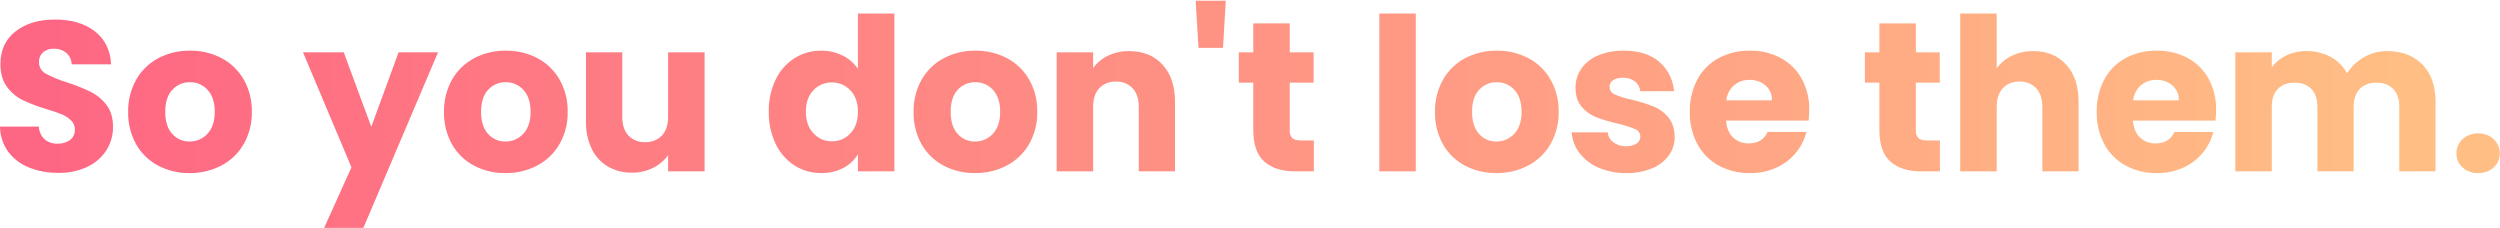 <svg xmlns="http://www.w3.org/2000/svg" width="1313" height="120" viewBox="0 0 1313 120" fill="none">
  <path fill-rule="evenodd" clip-rule="evenodd" d="M30.688 90.784C25.402 90.87 20.151 89.919 15.232 87.984C10.896 86.285 7.116 83.418 4.312 79.7C1.522 75.855 0.012 71.23 -0.004 66.48H20.384C20.503 69.006 21.585 71.391 23.408 73.144C25.278 74.731 27.678 75.553 30.128 75.444C32.526 75.578 34.898 74.886 36.848 73.484C38.493 72.174 39.41 70.153 39.312 68.052C39.366 66.243 38.654 64.494 37.352 63.236C35.952 61.905 34.319 60.843 32.536 60.1C29.883 59.017 27.172 58.083 24.416 57.3C20.16 56.048 16.004 54.477 11.984 52.6C8.707 50.976 5.866 48.592 3.696 45.648C1.381 42.587 0.224 38.592 0.224 33.664C0.224 26.347 2.875 20.616 8.176 16.472C13.477 12.328 20.384 10.256 28.896 10.256C37.557 10.256 44.539 12.328 49.84 16.472C55.141 20.616 57.979 26.383 58.352 33.772H37.632C37.594 31.467 36.575 29.288 34.832 27.78C32.967 26.275 30.618 25.5 28.224 25.6C26.193 25.504 24.198 26.162 22.624 27.448C21.15 28.811 20.368 30.765 20.496 32.768C20.473 35.264 21.86 37.56 24.08 38.7C27.645 40.612 31.398 42.151 35.28 43.292C39.507 44.669 43.641 46.316 47.656 48.224C50.888 49.84 53.704 52.178 55.888 55.056C58.203 58.043 59.36 61.888 59.36 66.592C59.407 70.904 58.222 75.139 55.944 78.8C53.526 82.585 50.09 85.612 46.032 87.536C41.241 89.802 35.986 90.915 30.688 90.784ZM99.568 90.9C93.821 90.99 88.142 89.643 83.048 86.98C78.214 84.422 74.212 80.536 71.512 75.78C68.624 70.58 67.174 64.703 67.312 58.756C67.188 52.821 68.658 46.962 71.568 41.788C74.297 37 78.338 33.093 83.216 30.528C88.332 27.87 94.027 26.523 99.792 26.608C105.557 26.523 111.252 27.869 116.368 30.528C121.245 33.092 125.287 36.998 128.016 41.784C130.926 46.958 132.396 52.817 132.272 58.752C132.396 64.694 130.905 70.558 127.96 75.72C125.187 80.513 121.107 84.417 116.196 86.976C111.06 89.632 105.349 90.979 99.568 90.9ZM99.568 74.324C103.117 74.371 106.518 72.905 108.92 70.292C111.496 67.604 112.784 63.759 112.784 58.756C112.784 53.754 111.533 49.908 109.032 47.22C106.683 44.599 103.311 43.127 99.792 43.188C96.261 43.099 92.867 44.551 90.492 47.164C88.025 49.815 86.792 53.679 86.792 58.756C86.792 63.756 88.005 67.602 90.432 70.292C92.73 72.923 96.076 74.398 99.568 74.32V74.324ZM230.048 27.5L190.848 119.676H170.24L184.576 87.872L159.152 27.5H180.544L194.996 66.592L209.328 27.5H230.048ZM265.44 90.9C259.693 90.99 254.014 89.643 248.92 86.98C244.086 84.422 240.084 80.536 237.384 75.78C234.496 70.58 233.046 64.703 233.184 58.756C233.06 52.821 234.53 46.962 237.44 41.788C240.169 37.002 244.211 33.096 249.088 30.532C254.204 27.874 259.899 26.527 265.664 26.612C271.429 26.527 277.124 27.874 282.24 30.532C287.117 33.096 291.159 37.002 293.888 41.788C296.798 46.962 298.268 52.821 298.144 58.756C298.268 64.698 296.777 70.562 293.832 75.724C291.06 80.516 286.981 84.421 282.072 86.98C276.935 89.635 271.222 90.981 265.44 90.9H265.44ZM265.44 74.324C268.989 74.371 272.39 72.905 274.792 70.292C277.368 67.604 278.656 63.759 278.656 58.756C278.656 53.754 277.405 49.908 274.904 47.22C272.555 44.599 269.183 43.127 265.664 43.188C262.134 43.099 258.739 44.551 256.364 47.164C253.897 49.815 252.664 53.679 252.664 58.756C252.664 63.756 253.877 67.602 256.304 70.292C258.602 72.923 261.948 74.398 265.44 74.32V74.324ZM370.048 27.5V90H350.896V81.488C348.858 84.332 346.143 86.623 342.996 88.152C339.572 89.855 335.792 90.719 331.968 90.672C327.539 90.762 323.168 89.659 319.312 87.48C315.619 85.315 312.655 82.098 310.8 78.24C308.694 73.8 307.659 68.929 307.776 64.016V27.5H326.816V61.44C326.816 65.621 327.899 68.87 330.064 71.184C332.34 73.545 335.524 74.811 338.8 74.656C342.111 74.825 345.335 73.56 347.648 71.184C349.813 68.87 350.896 65.621 350.896 61.44V27.5H370.048ZM403.76 58.64C403.633 52.796 404.88 47.003 407.4 41.728C409.59 37.141 413.025 33.26 417.312 30.528C421.508 27.91 426.367 26.55 431.312 26.608C435.215 26.561 439.074 27.444 442.568 29.184C445.8 30.757 448.561 33.152 450.576 36.128V7.12H469.728V90H450.576V81.04C448.722 84.086 446.068 86.565 442.904 88.208C439.327 90.062 435.34 90.988 431.312 90.9C426.359 90.957 421.496 89.576 417.312 86.924C413.018 84.148 409.584 80.229 407.396 75.608C404.881 70.312 403.636 64.502 403.76 58.64V58.64ZM450.576 58.752C450.576 53.974 449.251 50.203 446.6 47.44C444.106 44.745 440.583 43.238 436.912 43.296C433.251 43.234 429.733 44.718 427.224 47.384C424.573 50.109 423.248 53.861 423.248 58.64C423.248 63.419 424.573 67.208 427.224 70.008C429.701 72.733 433.23 74.263 436.912 74.208C440.583 74.266 444.106 72.76 446.6 70.064C449.251 67.302 450.576 63.531 450.576 58.752ZM512.064 90.9C506.317 90.99 500.638 89.643 495.544 86.98C490.71 84.422 486.708 80.536 484.008 75.78C481.12 70.58 479.67 64.703 479.808 58.756C479.684 52.821 481.154 46.962 484.064 41.788C486.793 37.002 490.835 33.096 495.712 30.532C500.828 27.874 506.523 26.527 512.288 26.612C518.053 26.527 523.748 27.873 528.864 30.532C533.741 33.096 537.783 37.002 540.512 41.788C543.422 46.962 544.892 52.821 544.768 58.756C544.891 64.697 543.401 70.559 540.456 75.72C537.684 80.513 533.605 84.417 528.696 86.976C523.559 89.632 517.846 90.98 512.064 90.9ZM512.064 74.324C515.613 74.371 519.014 72.905 521.416 70.292C523.992 67.604 525.28 63.759 525.28 58.756C525.28 53.754 524.029 49.908 521.528 47.22C519.179 44.599 515.807 43.127 512.288 43.188C508.758 43.099 505.363 44.551 502.988 47.164C500.527 49.812 499.296 53.675 499.296 58.752C499.296 63.752 500.509 67.597 502.936 70.288C505.231 72.918 508.574 74.395 512.064 74.32V74.324ZM593.04 26.836C600.357 26.836 606.2 29.207 610.568 33.948C614.936 38.69 617.12 45.204 617.12 53.492V90H598.08V56.064C598.08 51.883 596.997 48.635 594.832 46.32C592.556 43.959 589.372 42.694 586.096 42.848C582.82 42.694 579.636 43.959 577.36 46.32C575.195 48.635 574.112 51.883 574.112 56.064V90H554.96V27.5H574.112V35.788C576.121 32.968 578.82 30.712 581.952 29.236C585.414 27.593 589.208 26.77 593.04 26.832V26.836ZM643.776 0.4L642.32 25.152H629.44L627.984 0.4H643.776ZM690.032 73.76V90H680.288C673.344 90 667.931 88.3 664.048 84.9C660.165 81.5 658.224 75.956 658.224 68.268V43.408H650.608V27.5H658.224V12.272H677.376V27.5H689.92V43.4H677.376V68.5C677.235 69.974 677.724 71.438 678.72 72.532C679.616 73.353 681.109 73.764 683.2 73.764L690.032 73.76ZM743.568 7.12V90H724.416V7.12H743.568ZM785.904 90.9C780.157 90.99 774.478 89.643 769.384 86.98C764.55 84.422 760.548 80.536 757.848 75.78C754.96 70.58 753.51 64.703 753.648 58.756C753.524 52.821 754.994 46.962 757.904 41.788C760.633 37.002 764.675 33.096 769.552 30.532C774.668 27.874 780.363 26.527 786.128 26.612C791.893 26.527 797.588 27.874 802.704 30.532C807.581 33.096 811.623 37.002 814.352 41.788C817.262 46.962 818.732 52.821 818.608 58.756C818.731 64.697 817.241 70.559 814.296 75.72C811.524 80.513 807.445 84.417 802.536 86.976C797.399 89.632 791.686 90.98 785.904 90.9ZM785.904 74.324C789.453 74.371 792.854 72.905 795.256 70.292C797.832 67.604 799.12 63.759 799.12 58.756C799.12 53.754 797.869 49.908 795.368 47.22C793.019 44.599 789.647 43.127 786.128 43.188C782.598 43.099 779.203 44.551 776.828 47.164C774.361 49.815 773.128 53.679 773.128 58.756C773.128 63.756 774.341 67.602 776.768 70.292C779.066 72.923 782.412 74.398 785.904 74.32V74.324ZM854.224 90.9C849.229 90.99 844.27 90.036 839.664 88.1C835.698 86.456 832.225 83.813 829.584 80.428C827.156 77.276 825.715 73.477 825.44 69.508H844.368C844.561 71.62 845.665 73.542 847.392 74.772C849.311 76.156 851.635 76.865 854 76.788C855.948 76.906 857.885 76.417 859.544 75.388C860.778 74.591 861.517 73.217 861.504 71.748C861.511 69.962 860.388 68.368 858.704 67.772C855.766 66.567 852.731 65.612 849.632 64.916C845.828 64.074 842.085 62.971 838.432 61.616C835.441 60.456 832.785 58.57 830.704 56.128C828.539 53.627 827.456 50.248 827.456 45.992C827.428 42.5 828.463 39.082 830.424 36.192C832.609 33.074 835.64 30.645 839.16 29.192C843.501 27.378 848.176 26.5 852.88 26.616C860.72 26.616 866.899 28.558 871.416 32.44C875.95 36.358 878.747 41.913 879.196 47.888H861.496C861.272 45.858 860.244 44.002 858.64 42.736C856.81 41.397 854.577 40.727 852.312 40.836C850.503 40.721 848.702 41.171 847.16 42.124C845.999 42.916 845.323 44.247 845.368 45.652C845.378 47.463 846.519 49.074 848.224 49.684C851.092 50.88 854.074 51.781 857.124 52.372C860.967 53.317 864.749 54.495 868.448 55.9C871.428 57.106 874.063 59.03 876.12 61.5C878.32 64.076 879.459 67.529 879.536 71.86C879.582 75.372 878.503 78.806 876.456 81.66C874.194 84.697 871.13 87.044 867.608 88.436C863.36 90.155 858.806 90.994 854.224 90.9ZM950.208 57.748C950.203 59.62 950.091 61.49 949.872 63.349L906.528 63.348C906.827 67.231 908.077 70.198 910.28 72.248C912.478 74.3 915.394 75.406 918.4 75.328C923.179 75.328 926.501 73.312 928.368 69.28H948.752C947.723 73.354 945.79 77.144 943.096 80.368C940.317 83.696 936.811 86.341 932.848 88.1C928.511 90.015 923.812 90.97 919.072 90.9C913.377 91.004 907.749 89.655 902.72 86.98C897.982 84.408 894.092 80.518 891.52 75.78C888.739 70.545 887.35 64.683 887.488 58.756C887.351 52.836 888.719 46.978 891.464 41.732C894.004 36.99 897.879 33.096 902.608 30.532C907.674 27.849 913.34 26.5 919.072 26.612C924.681 26.507 930.226 27.815 935.196 30.416C939.845 32.898 943.677 36.671 946.232 41.28C948.968 46.328 950.339 52.004 950.208 57.744L950.208 57.748ZM930.608 52.708C930.737 49.72 929.5 46.836 927.248 44.868C924.906 42.89 921.912 41.852 918.848 41.956C915.89 41.868 913.003 42.864 910.728 44.756C908.427 46.808 906.97 49.642 906.64 52.708H930.608ZM1018.86 73.764V90H1009.12C1002.18 90 996.763 88.3 992.88 84.9C988.997 81.5 987.056 75.957 987.056 68.272V43.408H979.44V27.5H987.056V12.272H1006.21V27.5H1018.75V43.4H1006.21V68.5C1006.07 69.974 1006.56 71.438 1007.55 72.532C1008.45 73.353 1009.94 73.764 1012.03 73.764H1018.86ZM1067.92 26.836C1075.09 26.836 1080.84 29.207 1085.17 33.948C1089.5 38.69 1091.67 45.204 1091.67 53.492V90H1072.63V56.064C1072.63 51.883 1071.55 48.635 1069.38 46.32C1067.1 43.959 1063.92 42.694 1060.64 42.848C1057.37 42.694 1054.18 43.959 1051.91 46.32C1049.74 48.635 1048.66 51.883 1048.66 56.064V90H1029.51V7.12H1048.66V35.9C1050.7 33.053 1053.44 30.778 1056.61 29.292C1060.14 27.613 1064.01 26.772 1067.92 26.832V26.836ZM1163.9 57.748C1163.9 59.62 1163.79 61.49 1163.57 63.348L1120.22 63.348C1120.52 67.231 1121.77 70.198 1123.98 72.248C1126.17 74.3 1129.09 75.406 1132.1 75.328C1136.87 75.328 1140.2 73.312 1142.06 69.28H1162.45C1161.42 73.354 1159.49 77.144 1156.8 80.368C1154.02 83.697 1150.51 86.342 1146.54 88.1C1142.21 90.015 1137.51 90.97 1132.77 90.9C1127.07 91.004 1121.45 89.655 1116.42 86.98C1111.68 84.408 1107.79 80.518 1105.22 75.78C1102.43 70.545 1101.05 64.683 1101.18 58.756C1101.05 52.837 1102.41 46.979 1105.16 41.732C1107.7 36.99 1111.57 33.096 1116.3 30.532C1121.37 27.849 1127.04 26.5 1132.77 26.612C1138.38 26.507 1143.93 27.817 1148.9 30.42C1153.54 32.903 1157.37 36.675 1159.93 41.284C1162.66 46.331 1164.03 52.005 1163.9 57.744V57.748ZM1144.3 52.708C1144.43 49.72 1143.2 46.836 1140.94 44.868C1138.6 42.89 1135.61 41.852 1132.54 41.956C1129.59 41.868 1126.7 42.864 1124.42 44.756C1122.12 46.808 1120.67 49.642 1120.34 52.708H1144.3ZM1253.73 26.836C1261.49 26.836 1267.67 29.188 1272.26 33.892C1276.86 38.596 1279.15 45.13 1279.15 53.492V90H1260.11V56.064C1260.11 52.032 1259.05 48.915 1256.92 46.712C1254.79 44.51 1251.86 43.41 1248.13 43.412C1244.39 43.412 1241.46 44.512 1239.34 46.712C1237.21 48.912 1236.14 52.029 1236.14 56.064V90H1217.1V56.064C1217.1 52.032 1216.04 48.915 1213.91 46.712C1211.78 44.51 1208.85 43.41 1205.12 43.412C1201.39 43.412 1198.46 44.512 1196.33 46.712C1194.2 48.912 1193.14 52.029 1193.14 56.064V90H1173.98V27.5H1193.14V35.34C1195.13 32.681 1197.75 30.548 1200.75 29.124C1204.07 27.551 1207.72 26.764 1211.39 26.824C1215.78 26.747 1220.12 27.788 1223.99 29.848C1227.65 31.83 1230.67 34.824 1232.67 38.472C1234.89 34.989 1237.93 32.104 1241.52 30.072C1245.23 27.917 1249.44 26.798 1253.73 26.832L1253.73 26.836ZM1301.55 90.9C1298.53 91.023 1295.57 89.957 1293.32 87.932C1291.24 86.066 1290.08 83.389 1290.13 80.596C1290.07 77.754 1291.23 75.023 1293.32 73.096C1295.56 71.039 1298.52 69.951 1301.55 70.072C1304.55 69.965 1307.47 71.052 1309.67 73.096C1311.76 75.023 1312.92 77.754 1312.86 80.596C1312.92 83.389 1311.75 86.066 1309.67 87.932C1307.46 89.944 1304.54 91.009 1301.55 90.9Z" fill="url(#paint0_linear_0_32)"/>
  <defs>
    <linearGradient id="paint0_linear_0_32" x1="24.941" y1="57.175" x2="1274.79" y2="57.175" gradientUnits="userSpaceOnUse">
      <stop stop-color="#FE6783"/>
      <stop offset="1" stop-color="#FFBF84"/>
    </linearGradient>
  </defs>
</svg>